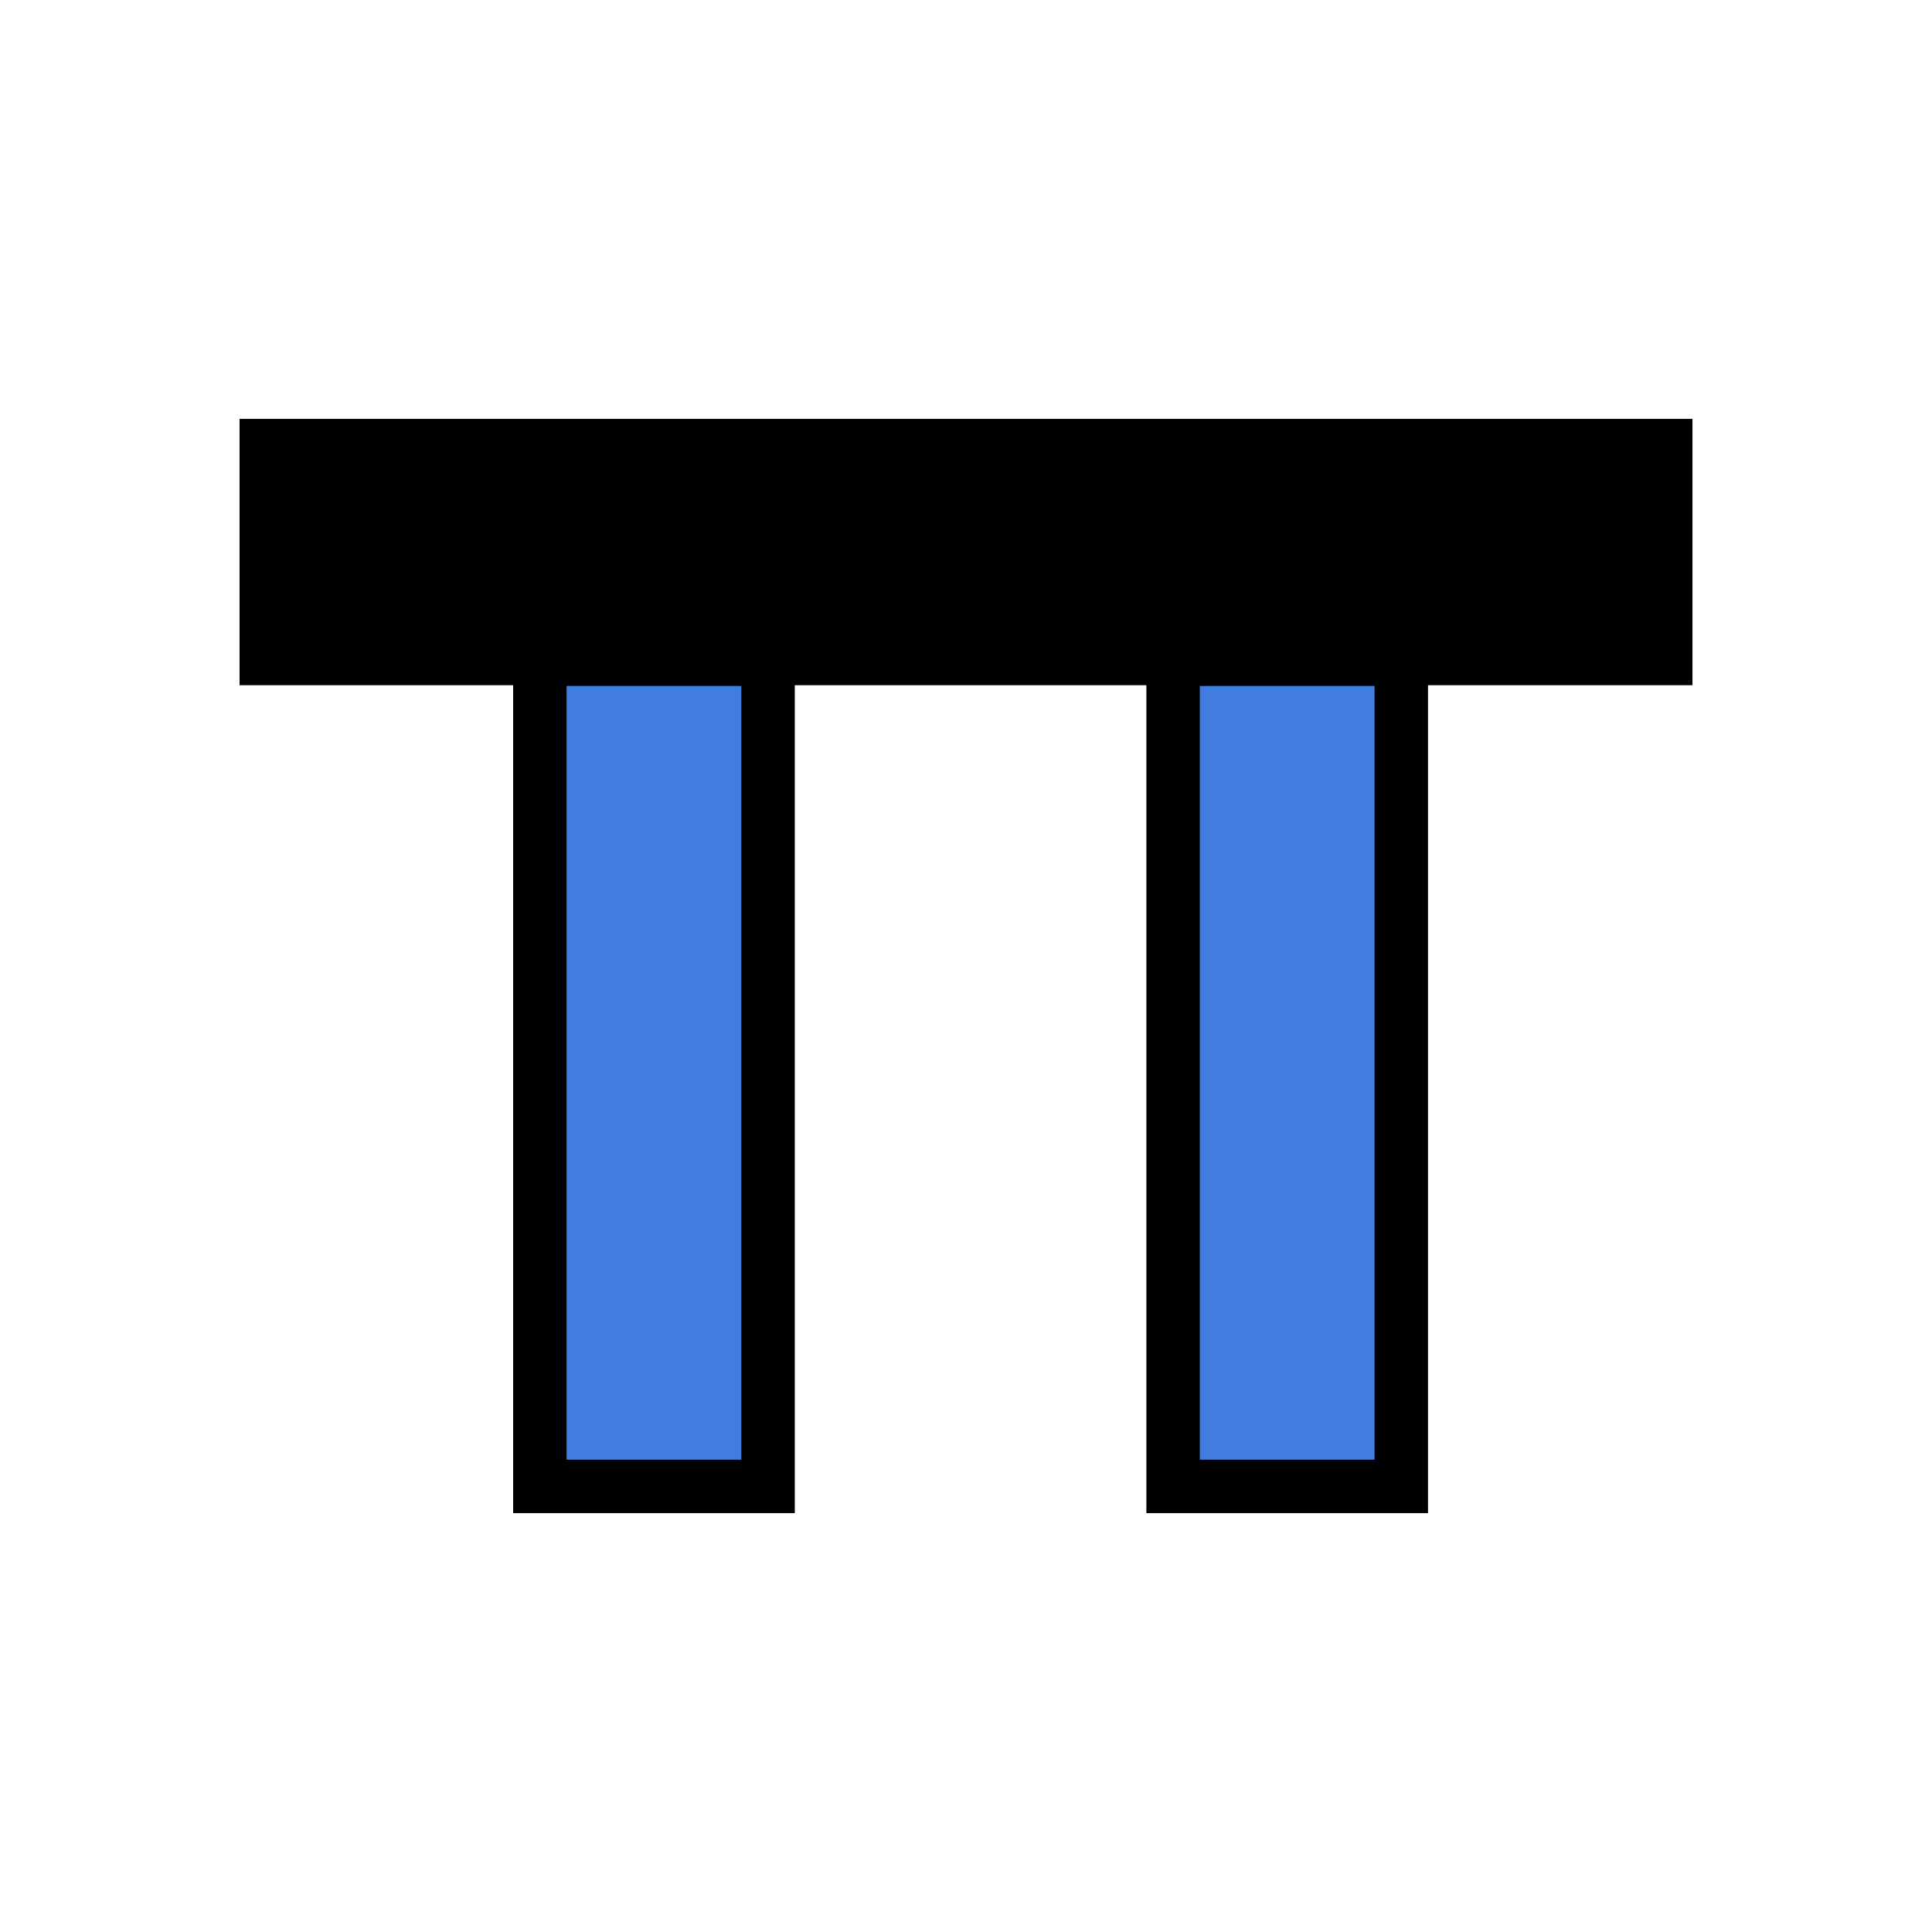 <?xml version="1.0" encoding="UTF-8" standalone="no"?>
<!-- Created with Inkscape (http://www.inkscape.org/) -->

<svg
   xmlns:dc="http://purl.org/dc/elements/1.1/"
   xmlns:cc="http://creativecommons.org/ns#"
   xmlns:rdf="http://www.w3.org/1999/02/22-rdf-syntax-ns#"
   xmlns:svg="http://www.w3.org/2000/svg"
   xmlns="http://www.w3.org/2000/svg"
   xmlns:sodipodi="http://sodipodi.sourceforge.net/DTD/sodipodi-0.dtd"
   xmlns:inkscape="http://www.inkscape.org/namespaces/inkscape"
   version="1.1"
   id="svg2"
   width="72.282"
   height="72.282"
   viewBox="0 0 72.282 72.282"
   sodipodi:docname="notches2.svg"
   inkscape:version="0.92.4 (5da689c313, 2019-01-14)">
  <defs
     id="defs6" />
  <sodipodi:namedview
     pagecolor="#ffffff"
     bordercolor="#111111"
     borderopacity="1"
     objecttolerance="10"
     gridtolerance="10"
     guidetolerance="10"
     inkscape:pageopacity="0"
     inkscape:pageshadow="2"
     inkscape:window-width="1366"
     inkscape:window-height="745"
     id="namedview4"
     showgrid="false"
     inkscape:zoom="3.3129999"
     inkscape:cx="-8.0476755"
     inkscape:cy="-9.2694205"
     inkscape:window-x="-8"
     inkscape:window-y="-8"
     inkscape:window-maximized="1"
     inkscape:current-layer="svg2" />
  <g
     id="g877"
     transform="translate(0,-0.2)">
    <rect
       y="16.372"
       x="9.462"
       height="8.964"
       width="53.358"
       id="rect817"
       style="fill:#000000;fill-opacity:1;fill-rule:evenodd;stroke:#000000;stroke-opacity:1" />
    <g
       transform="translate(0.135,-0.037)"
       id="g861">
      <rect
         style="fill:#417de1;fill-opacity:1;fill-rule:evenodd;stroke:#000000;stroke-width:2;stroke-miterlimit:4;stroke-dasharray:none;stroke-opacity:1"
         id="rect819"
         width="8.537"
         height="30.948"
         x="20.063"
         y="24.9" />
      <rect
         y="24.9"
         x="43.754"
         height="30.948"
         width="8.537"
         id="rect857"
         style="fill:#417de1;fill-opacity:1;fill-rule:evenodd;stroke:#000000;stroke-width:2;stroke-miterlimit:4;stroke-dasharray:none;stroke-opacity:1" />
    </g>
  </g>
</svg>
